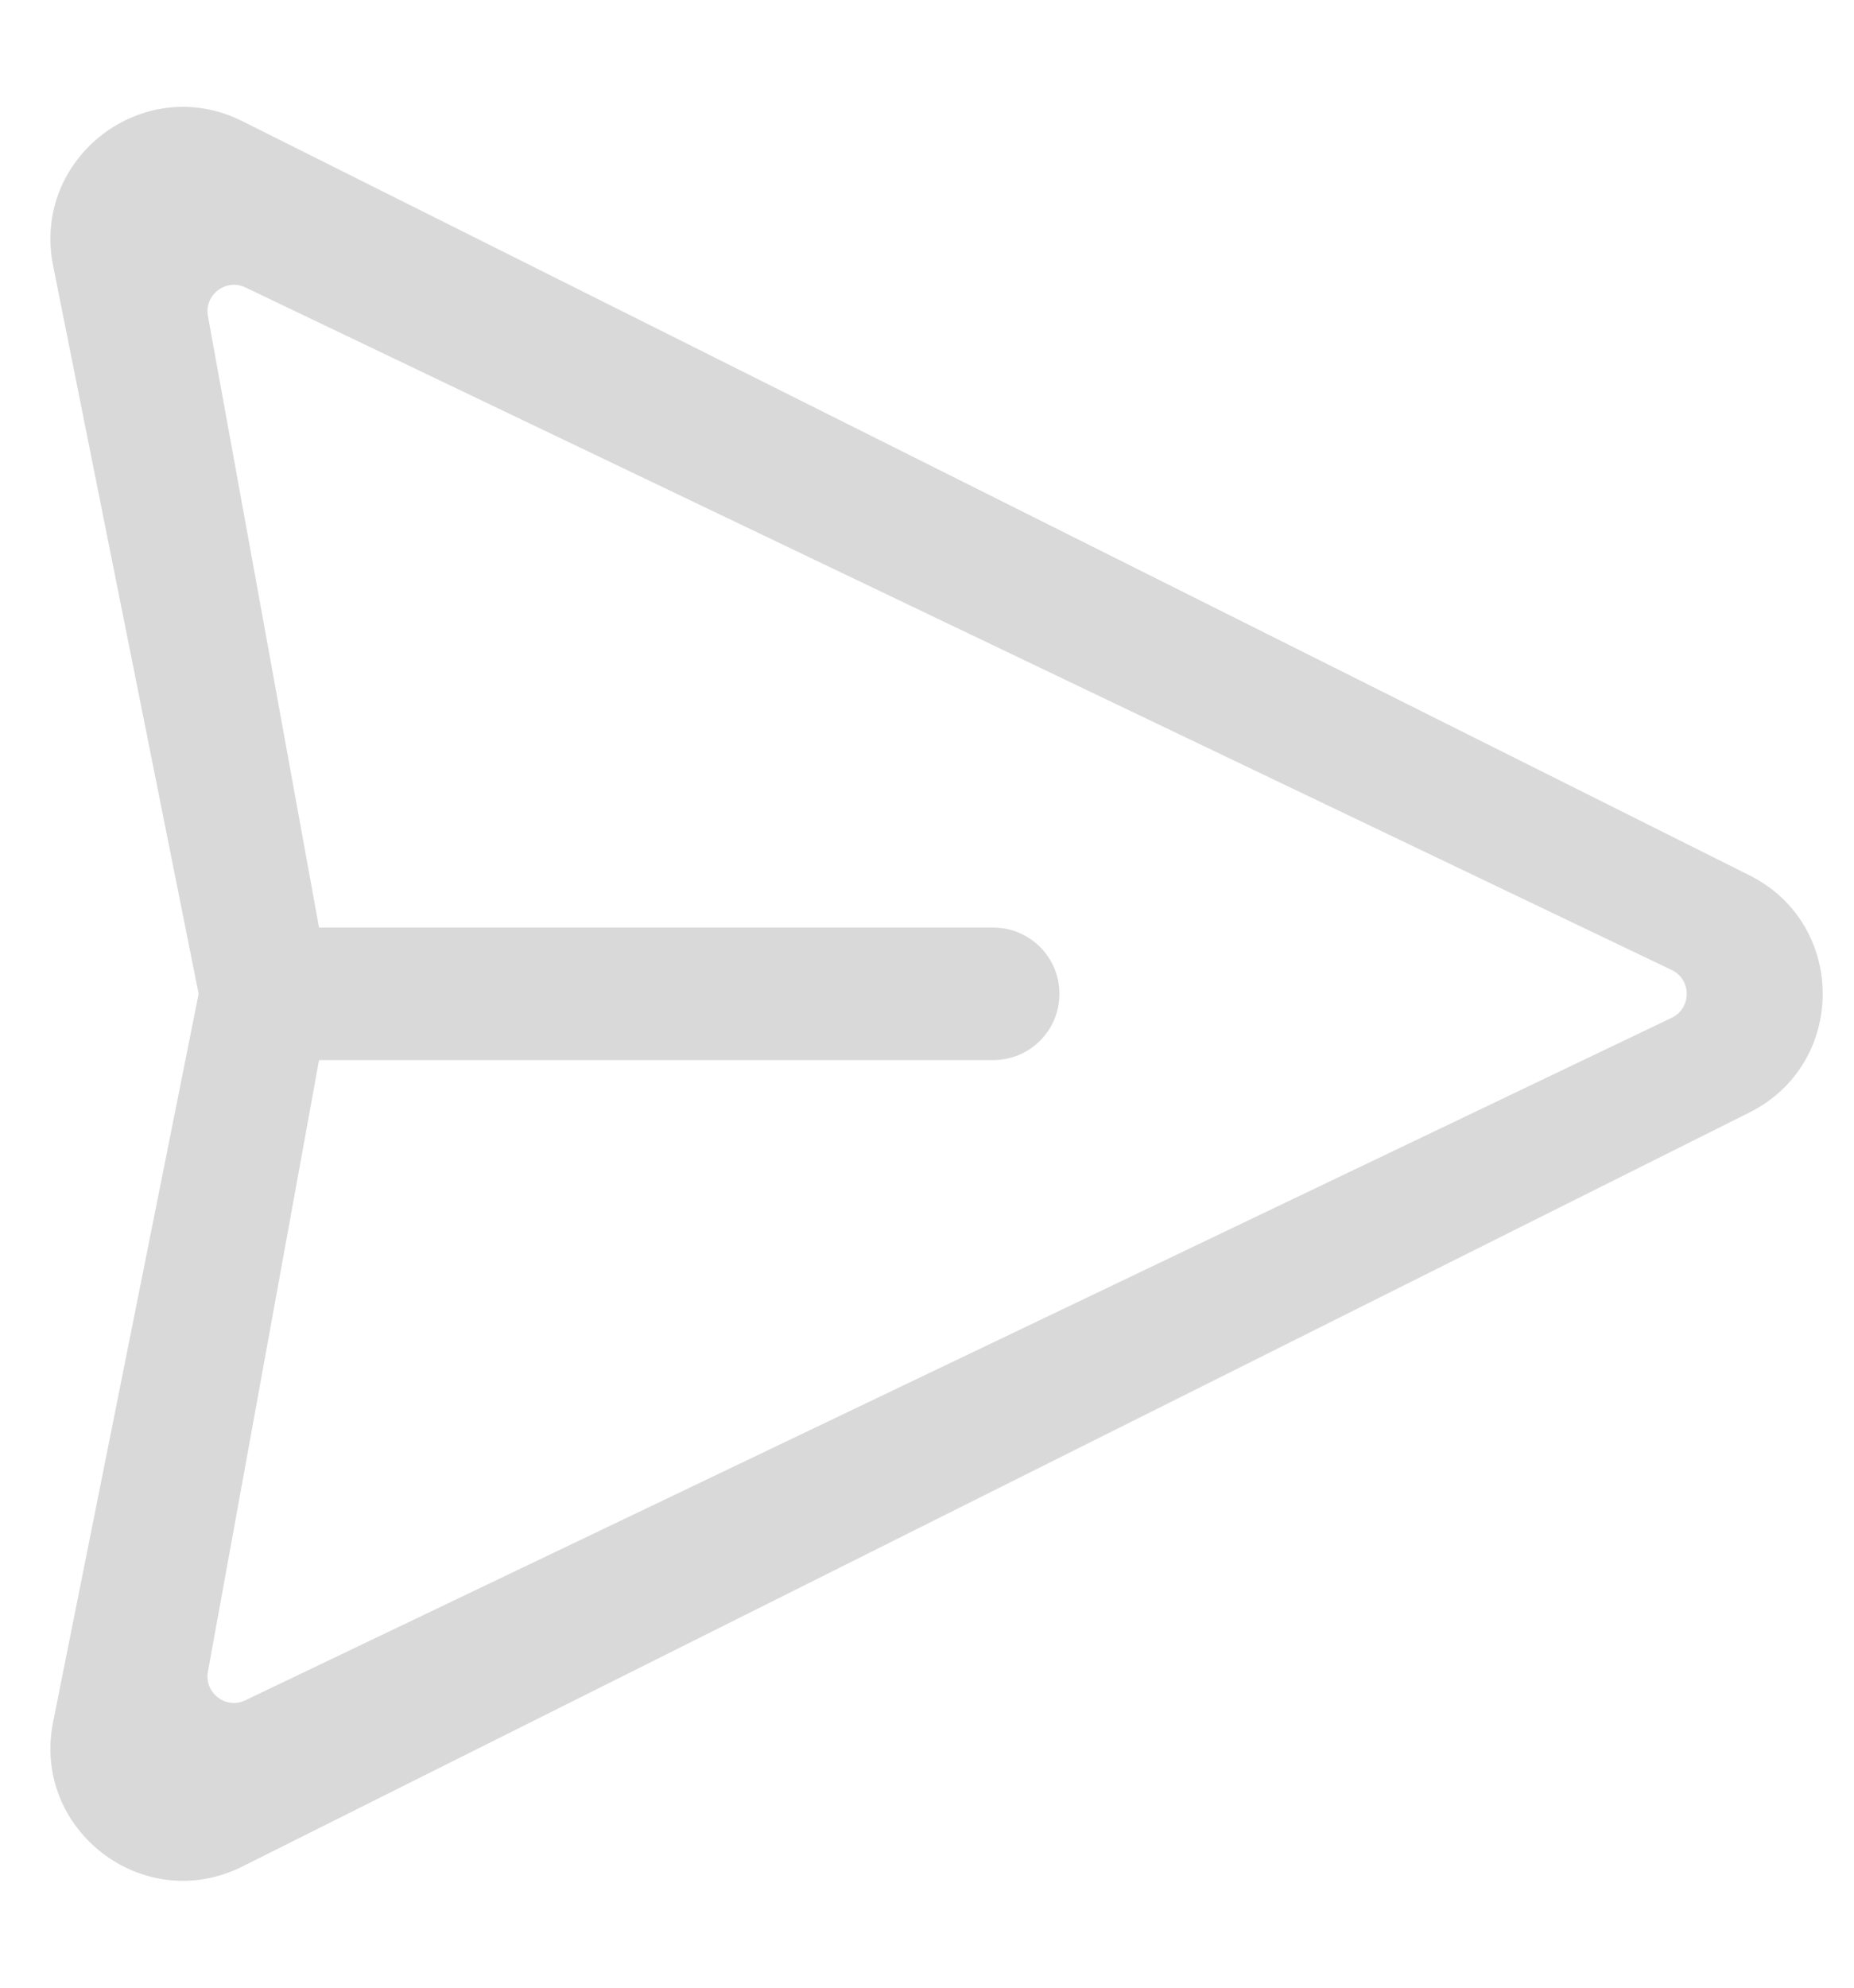 <svg width="14" height="15" viewBox="0 0 14 15" fill="none" xmlns="http://www.w3.org/2000/svg">
<path fill-rule="evenodd" clip-rule="evenodd" d="M1.829 0.914C1.085 0.542 0.238 1.189 0.401 2.005L1.5 7.5L0.401 12.995C0.238 13.811 1.085 14.458 1.829 14.086L13.211 8.395C13.948 8.026 13.948 6.974 13.211 6.606L1.829 0.914ZM1.853 2.169C1.706 2.099 1.541 2.225 1.57 2.385L2.5 7.5L1.57 12.615C1.541 12.776 1.706 12.902 1.853 12.831L12.623 7.681C12.775 7.608 12.775 7.392 12.623 7.32L1.853 2.169Z" fill="#D9D9D9"/>
<path d="M2 7H7.5C7.777 7 8 7.224 8 7.5V7.5C8 7.776 7.777 8 7.5 8H2V7Z" fill="#D9D9D9"/>
</svg>
